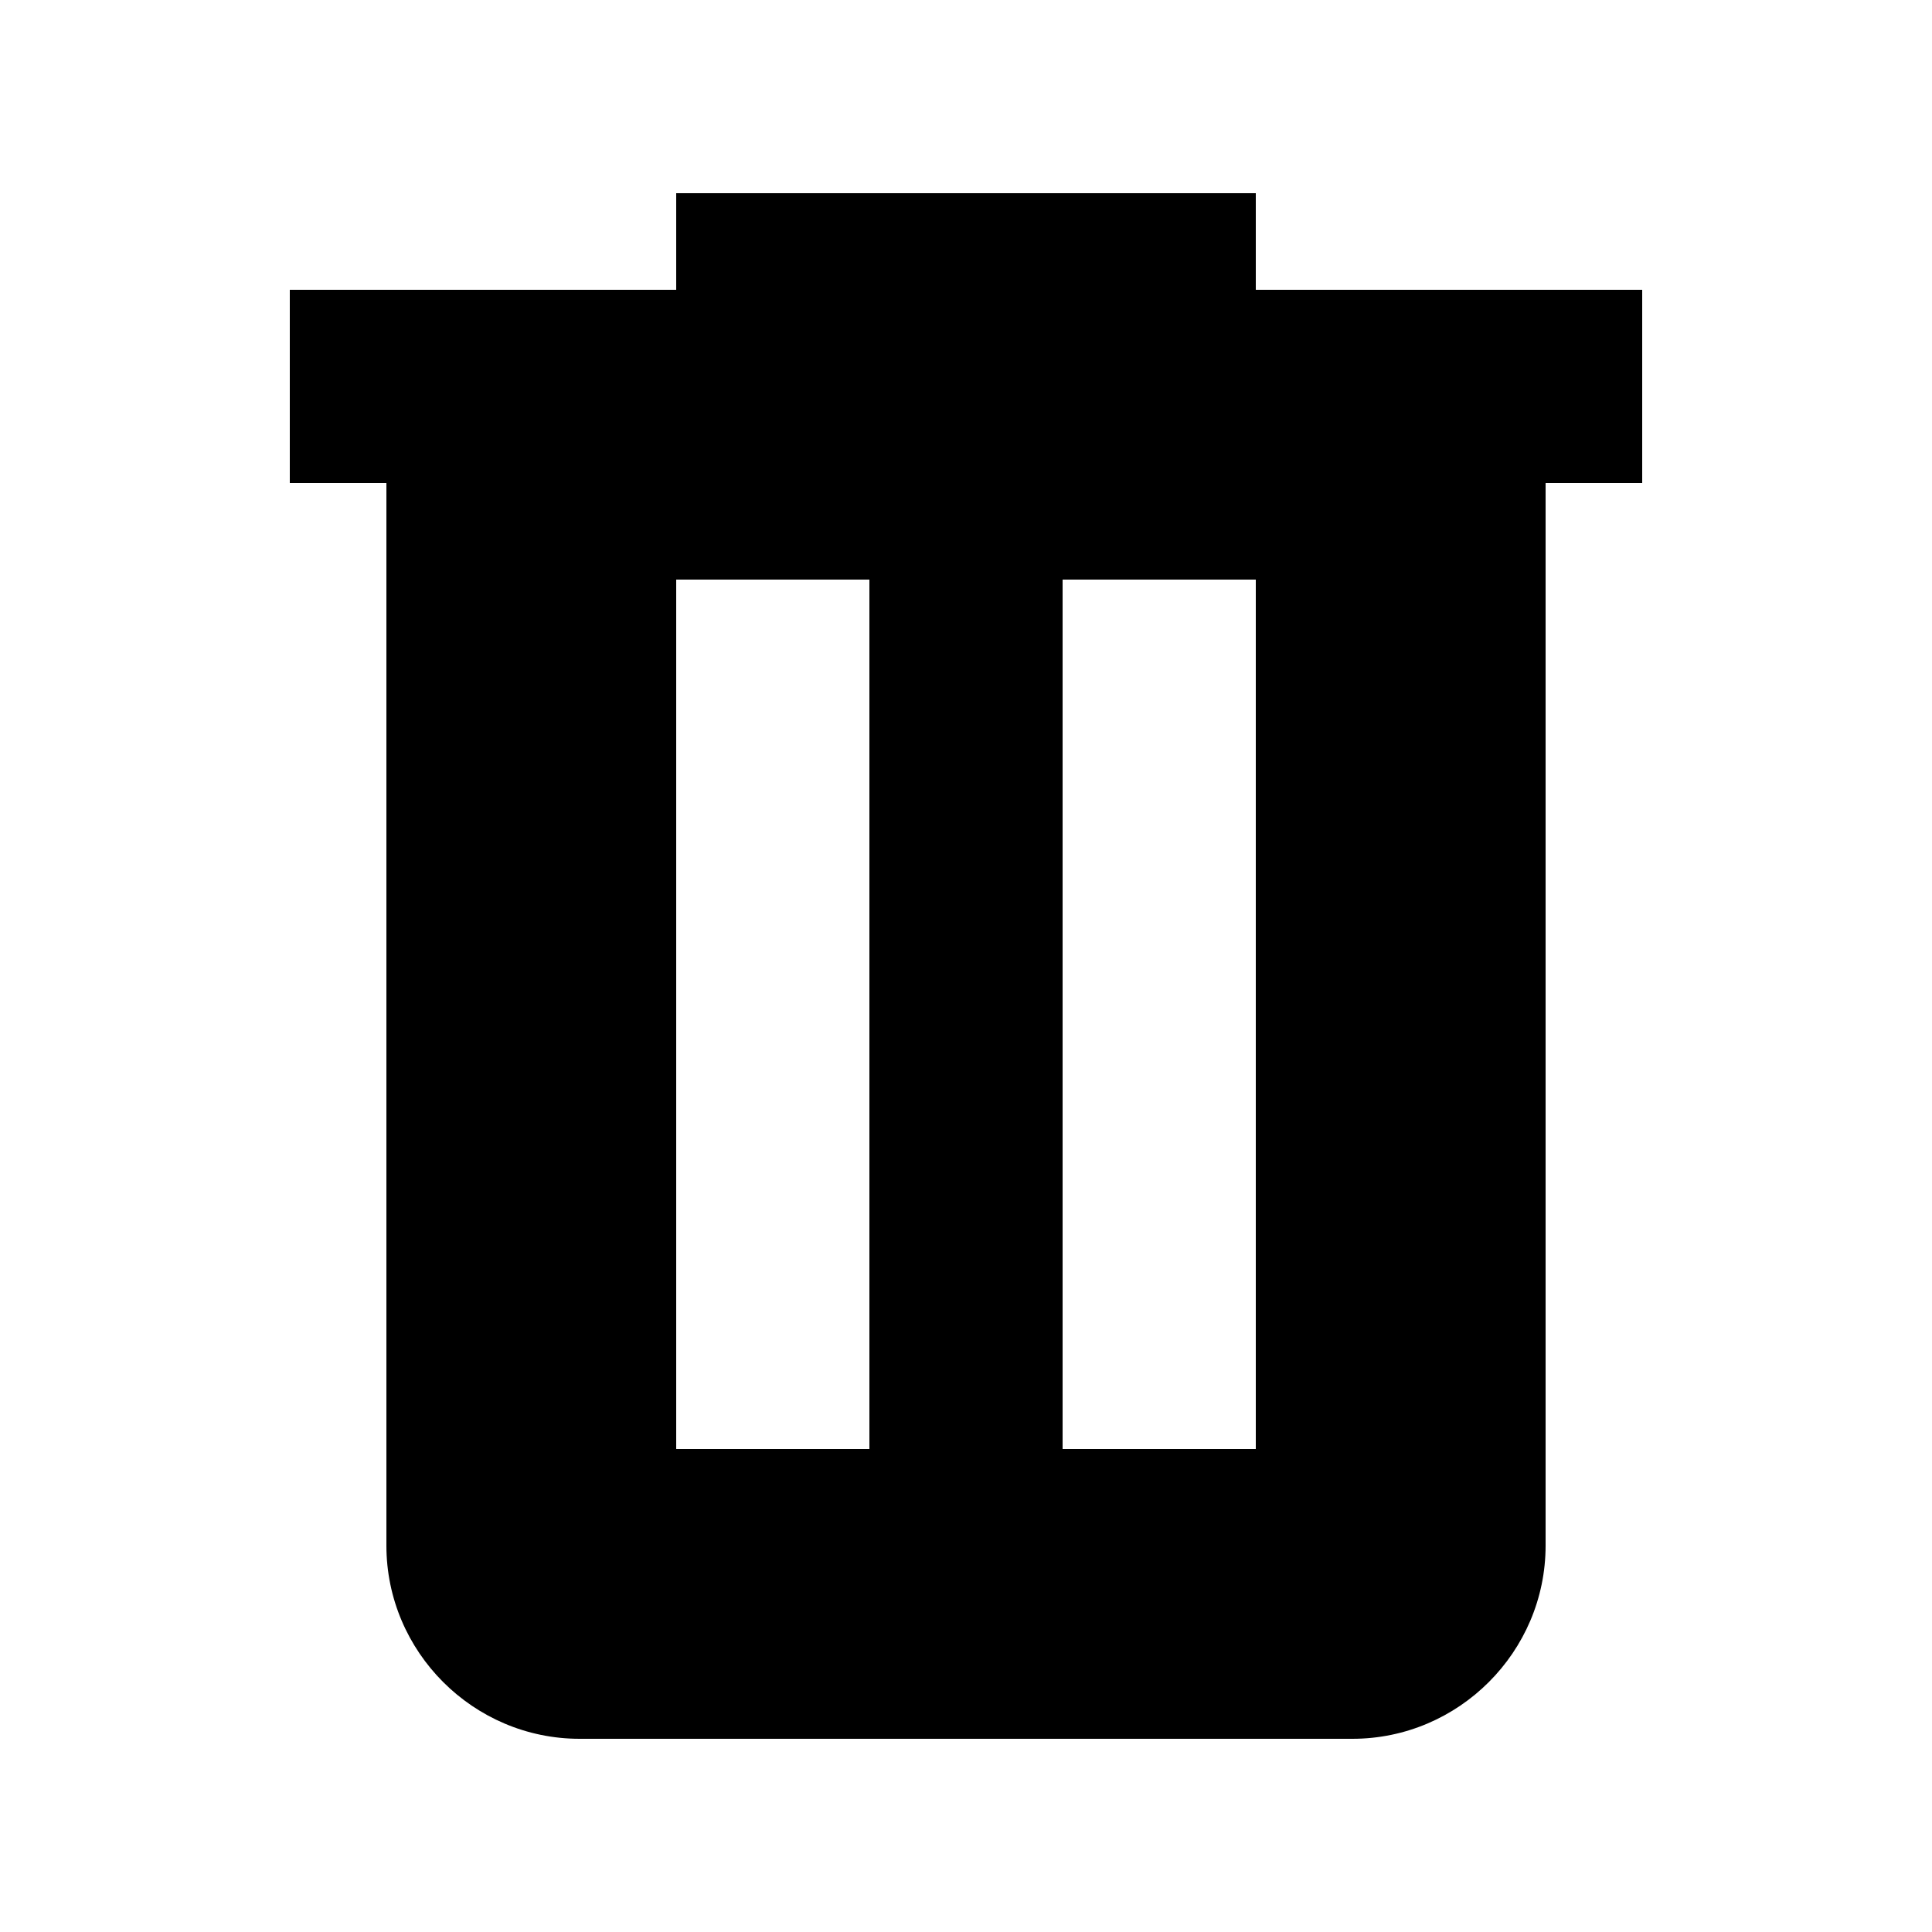 <?xml version="1.0" encoding="utf-8"?>
<!-- Generator: Adobe Illustrator 26.5.0, SVG Export Plug-In . SVG Version: 6.00 Build 0)  -->
<svg version="1.1" id="Layer_1" xmlns="http://www.w3.org/2000/svg" xmlns:xlink="http://www.w3.org/1999/xlink" x="0px" y="0px"
	 width="20px" height="20px" viewBox="0 0 20 20" style="enable-background:new 0 0 20 20;" xml:space="preserve">
<path d="M13,3V2H7v1H3v2h1v11c0,1.1,0.9,2,2,2h8c1.1,0,2-0.9,2-2V5h1V3H13z M9,15H7V6h2V15z M13,15h-2V6h2V15z"/>
</svg>
